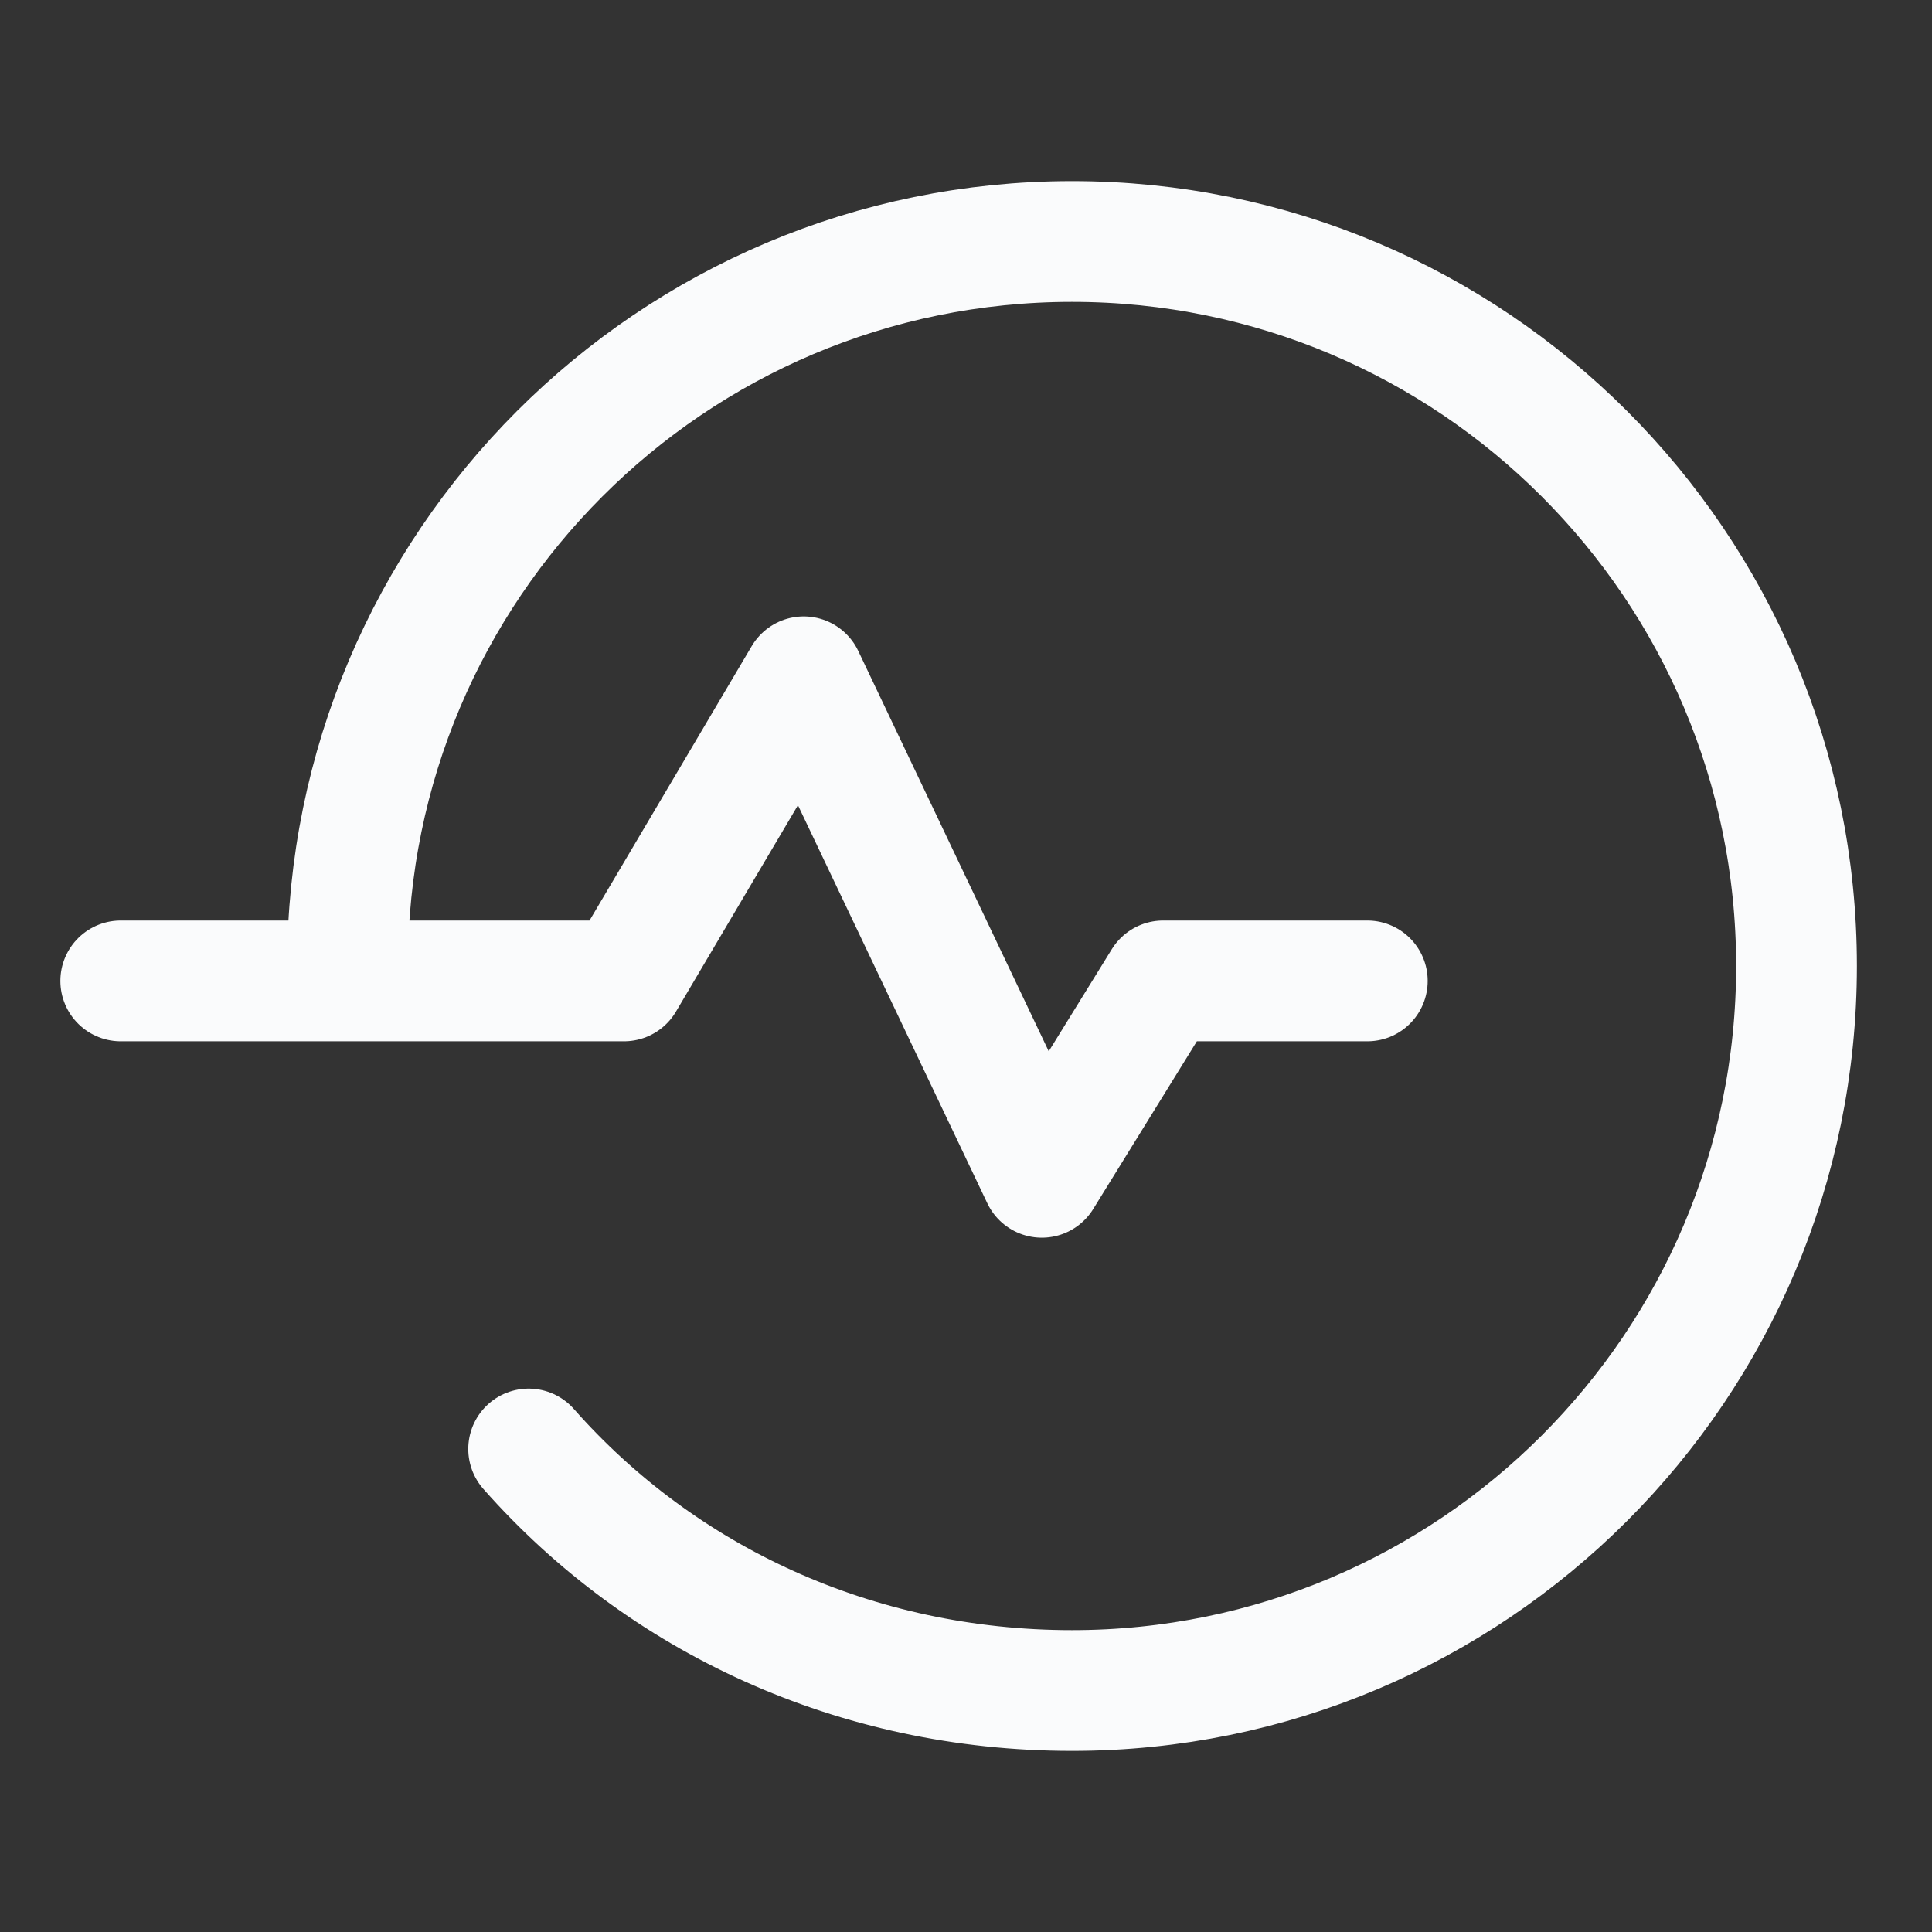 <svg xmlns="http://www.w3.org/2000/svg" width="32" height="32" viewBox="0 0 32 32" fill="none">
  <rect x="0" y="0" width="32" height="32" fill="#333333" stroke="none"/>
  <path d="M2 16.247H10.335L13.312 11.21L17.256 19.5L19.266 16.247H22.647M5.756 16C5.756 9.373 11.129 4 17.756 4C24.384 4 29.756 9.373 29.756 16C29.756 22.627 24.384 28 17.756 28C14.172 28 10.955 26.491 8.756 24" stroke="#FAFBFC" stroke-width="2" stroke-linecap="round" stroke-linejoin="round"/>
</svg>